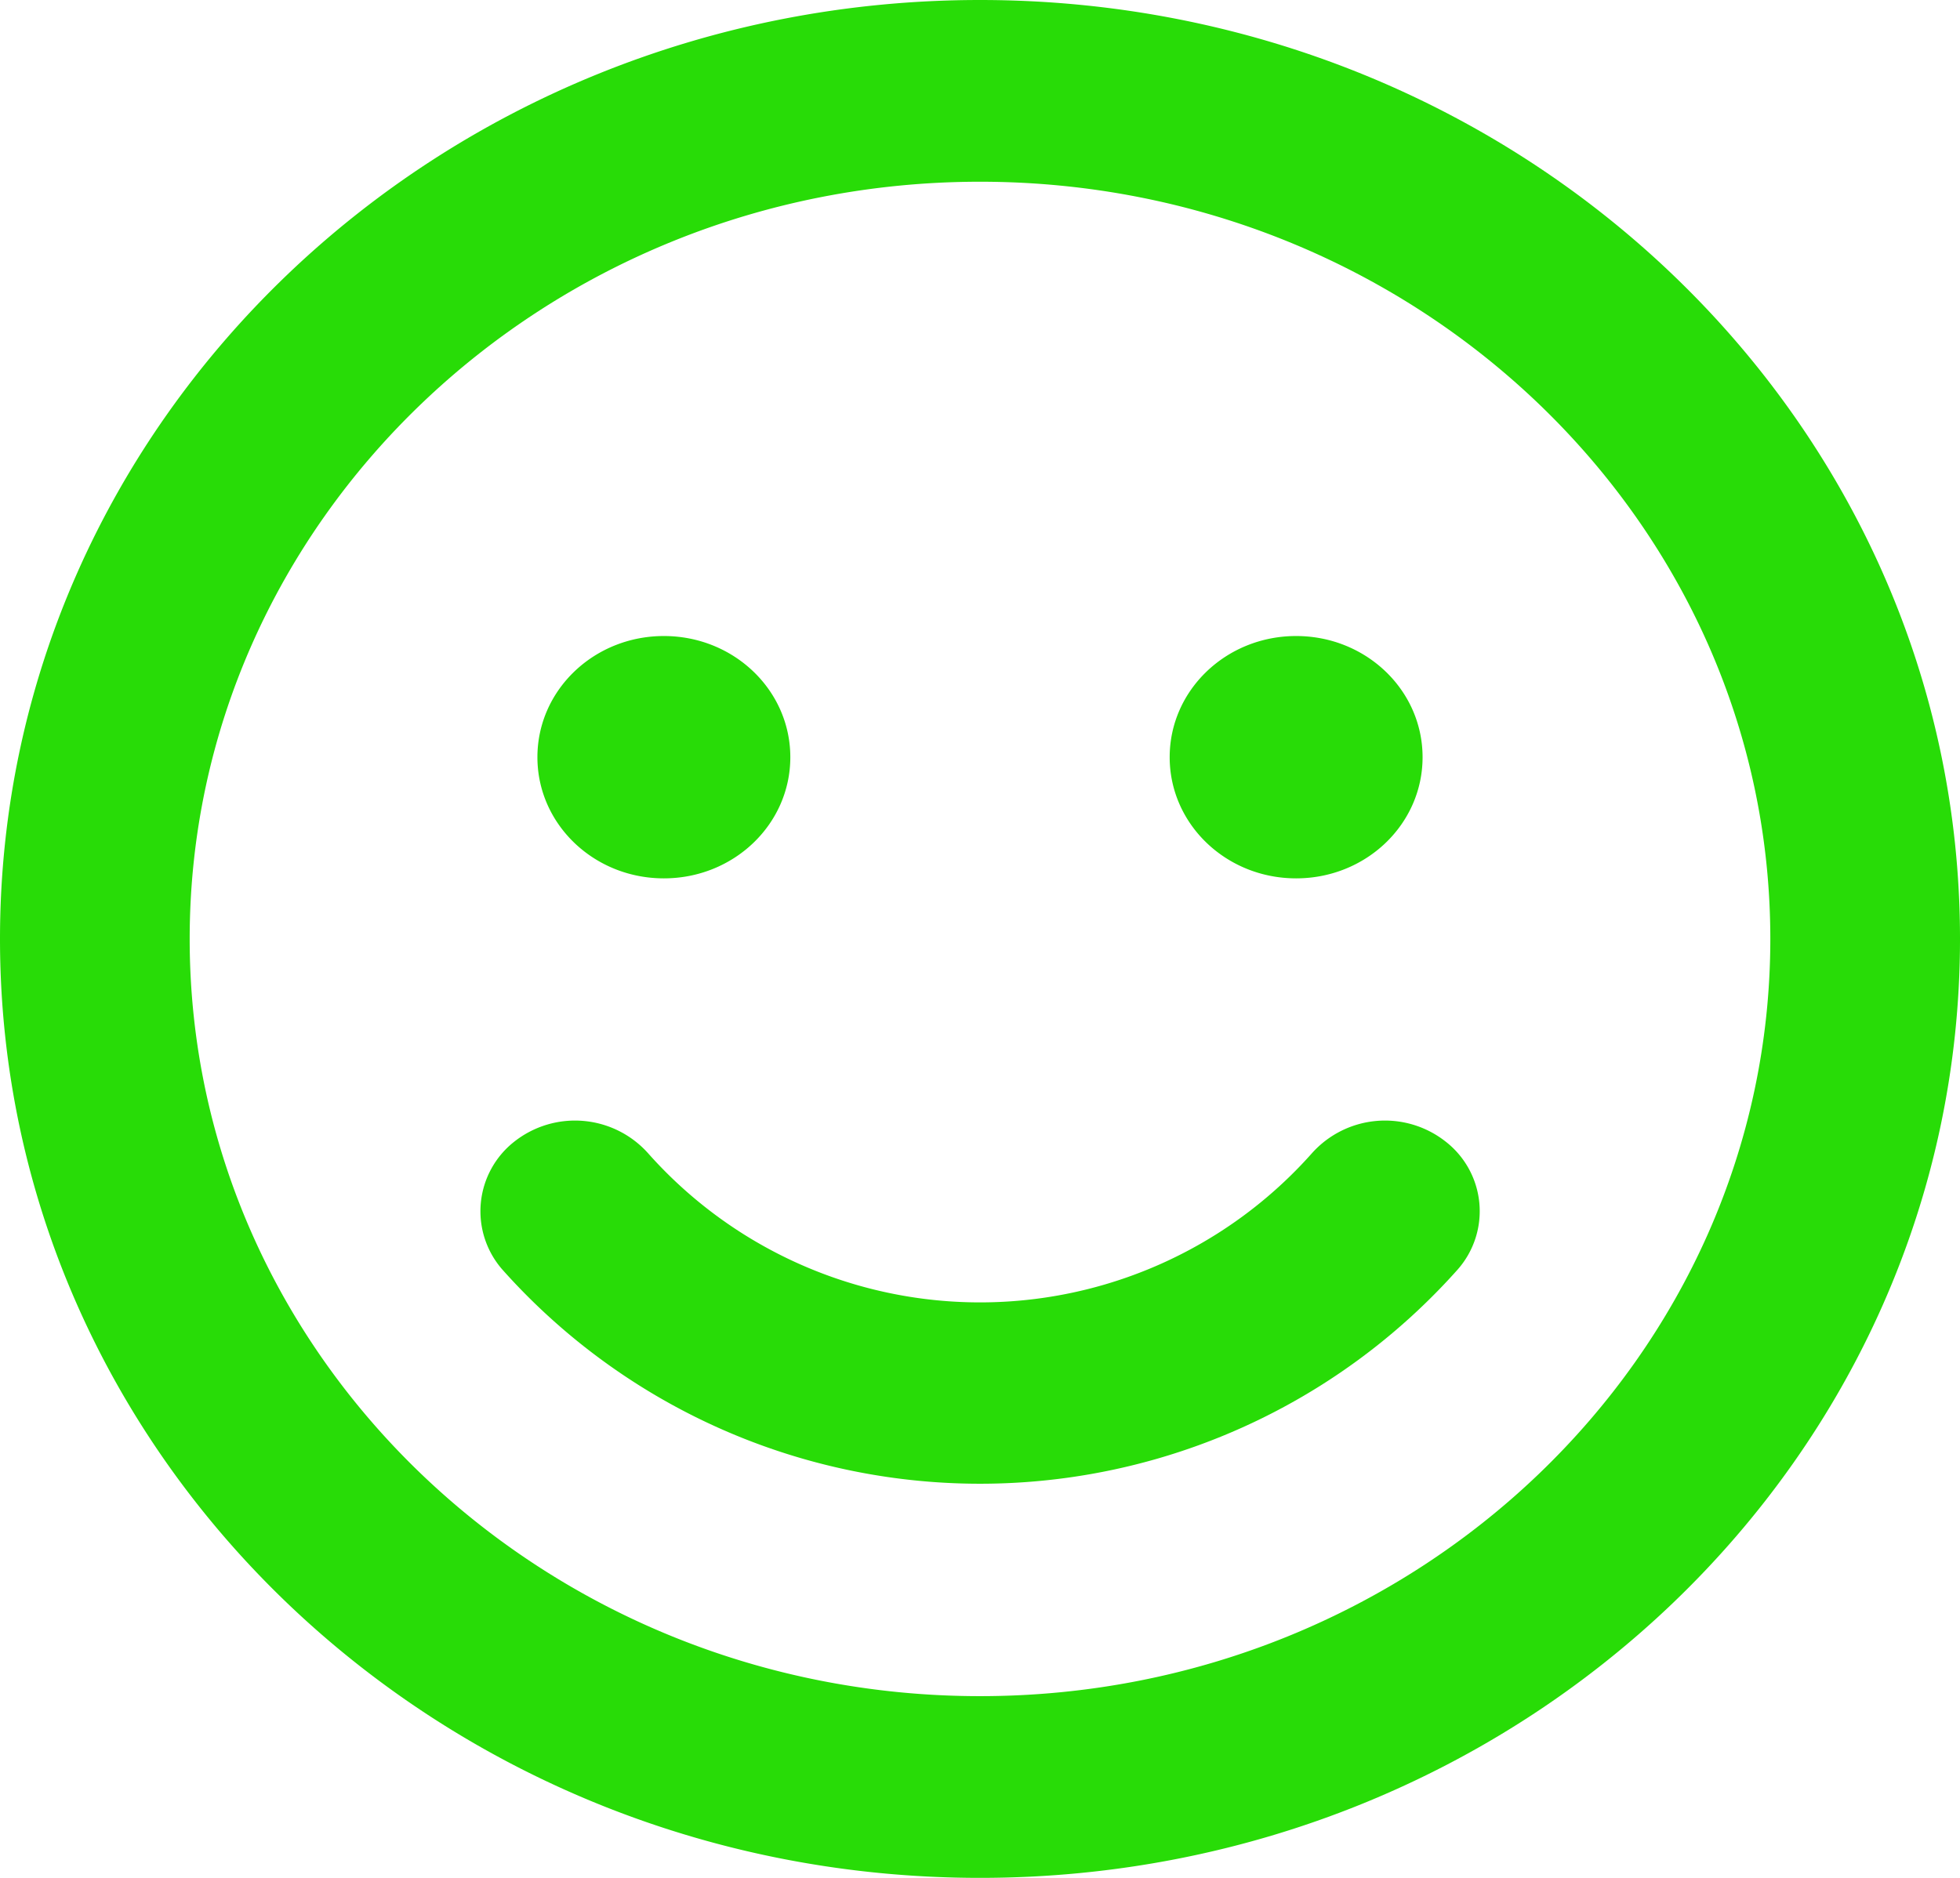 <svg xmlns="http://www.w3.org/2000/svg" width="240" height="230" viewBox="0 0 240 230">
  <path id="smile-regular" d="M120,8C53.71,8,0,59.472,0,123S53.71,238,120,238s120-51.472,120-115S186.29,8,120,8Zm0,207.742c-53.371,0-96.774-41.6-96.774-92.742S66.629,30.258,120,30.258,216.774,71.853,216.774,123,173.371,215.742,120,215.742ZM81.29,115.581c8.565,0,15.484-6.631,15.484-14.839S89.855,85.9,81.29,85.9s-15.484,6.631-15.484,14.839S72.726,115.581,81.29,115.581Zm77.419,0c8.565,0,15.484-6.631,15.484-14.839S167.274,85.9,158.71,85.9s-15.484,6.631-15.484,14.839,6.919,14.842,15.484,14.842Zm1.936,33.665a54.346,54.346,0,0,1-81.29,0A12,12,0,0,0,63,147.808a10.841,10.841,0,0,0-1.5,15.673,78.319,78.319,0,0,0,117,0,10.8,10.8,0,0,0-1.5-15.673,12,12,0,0,0-16.355,1.438Z" transform="translate(0 -8)" fill="#28dc07"/>
</svg>
